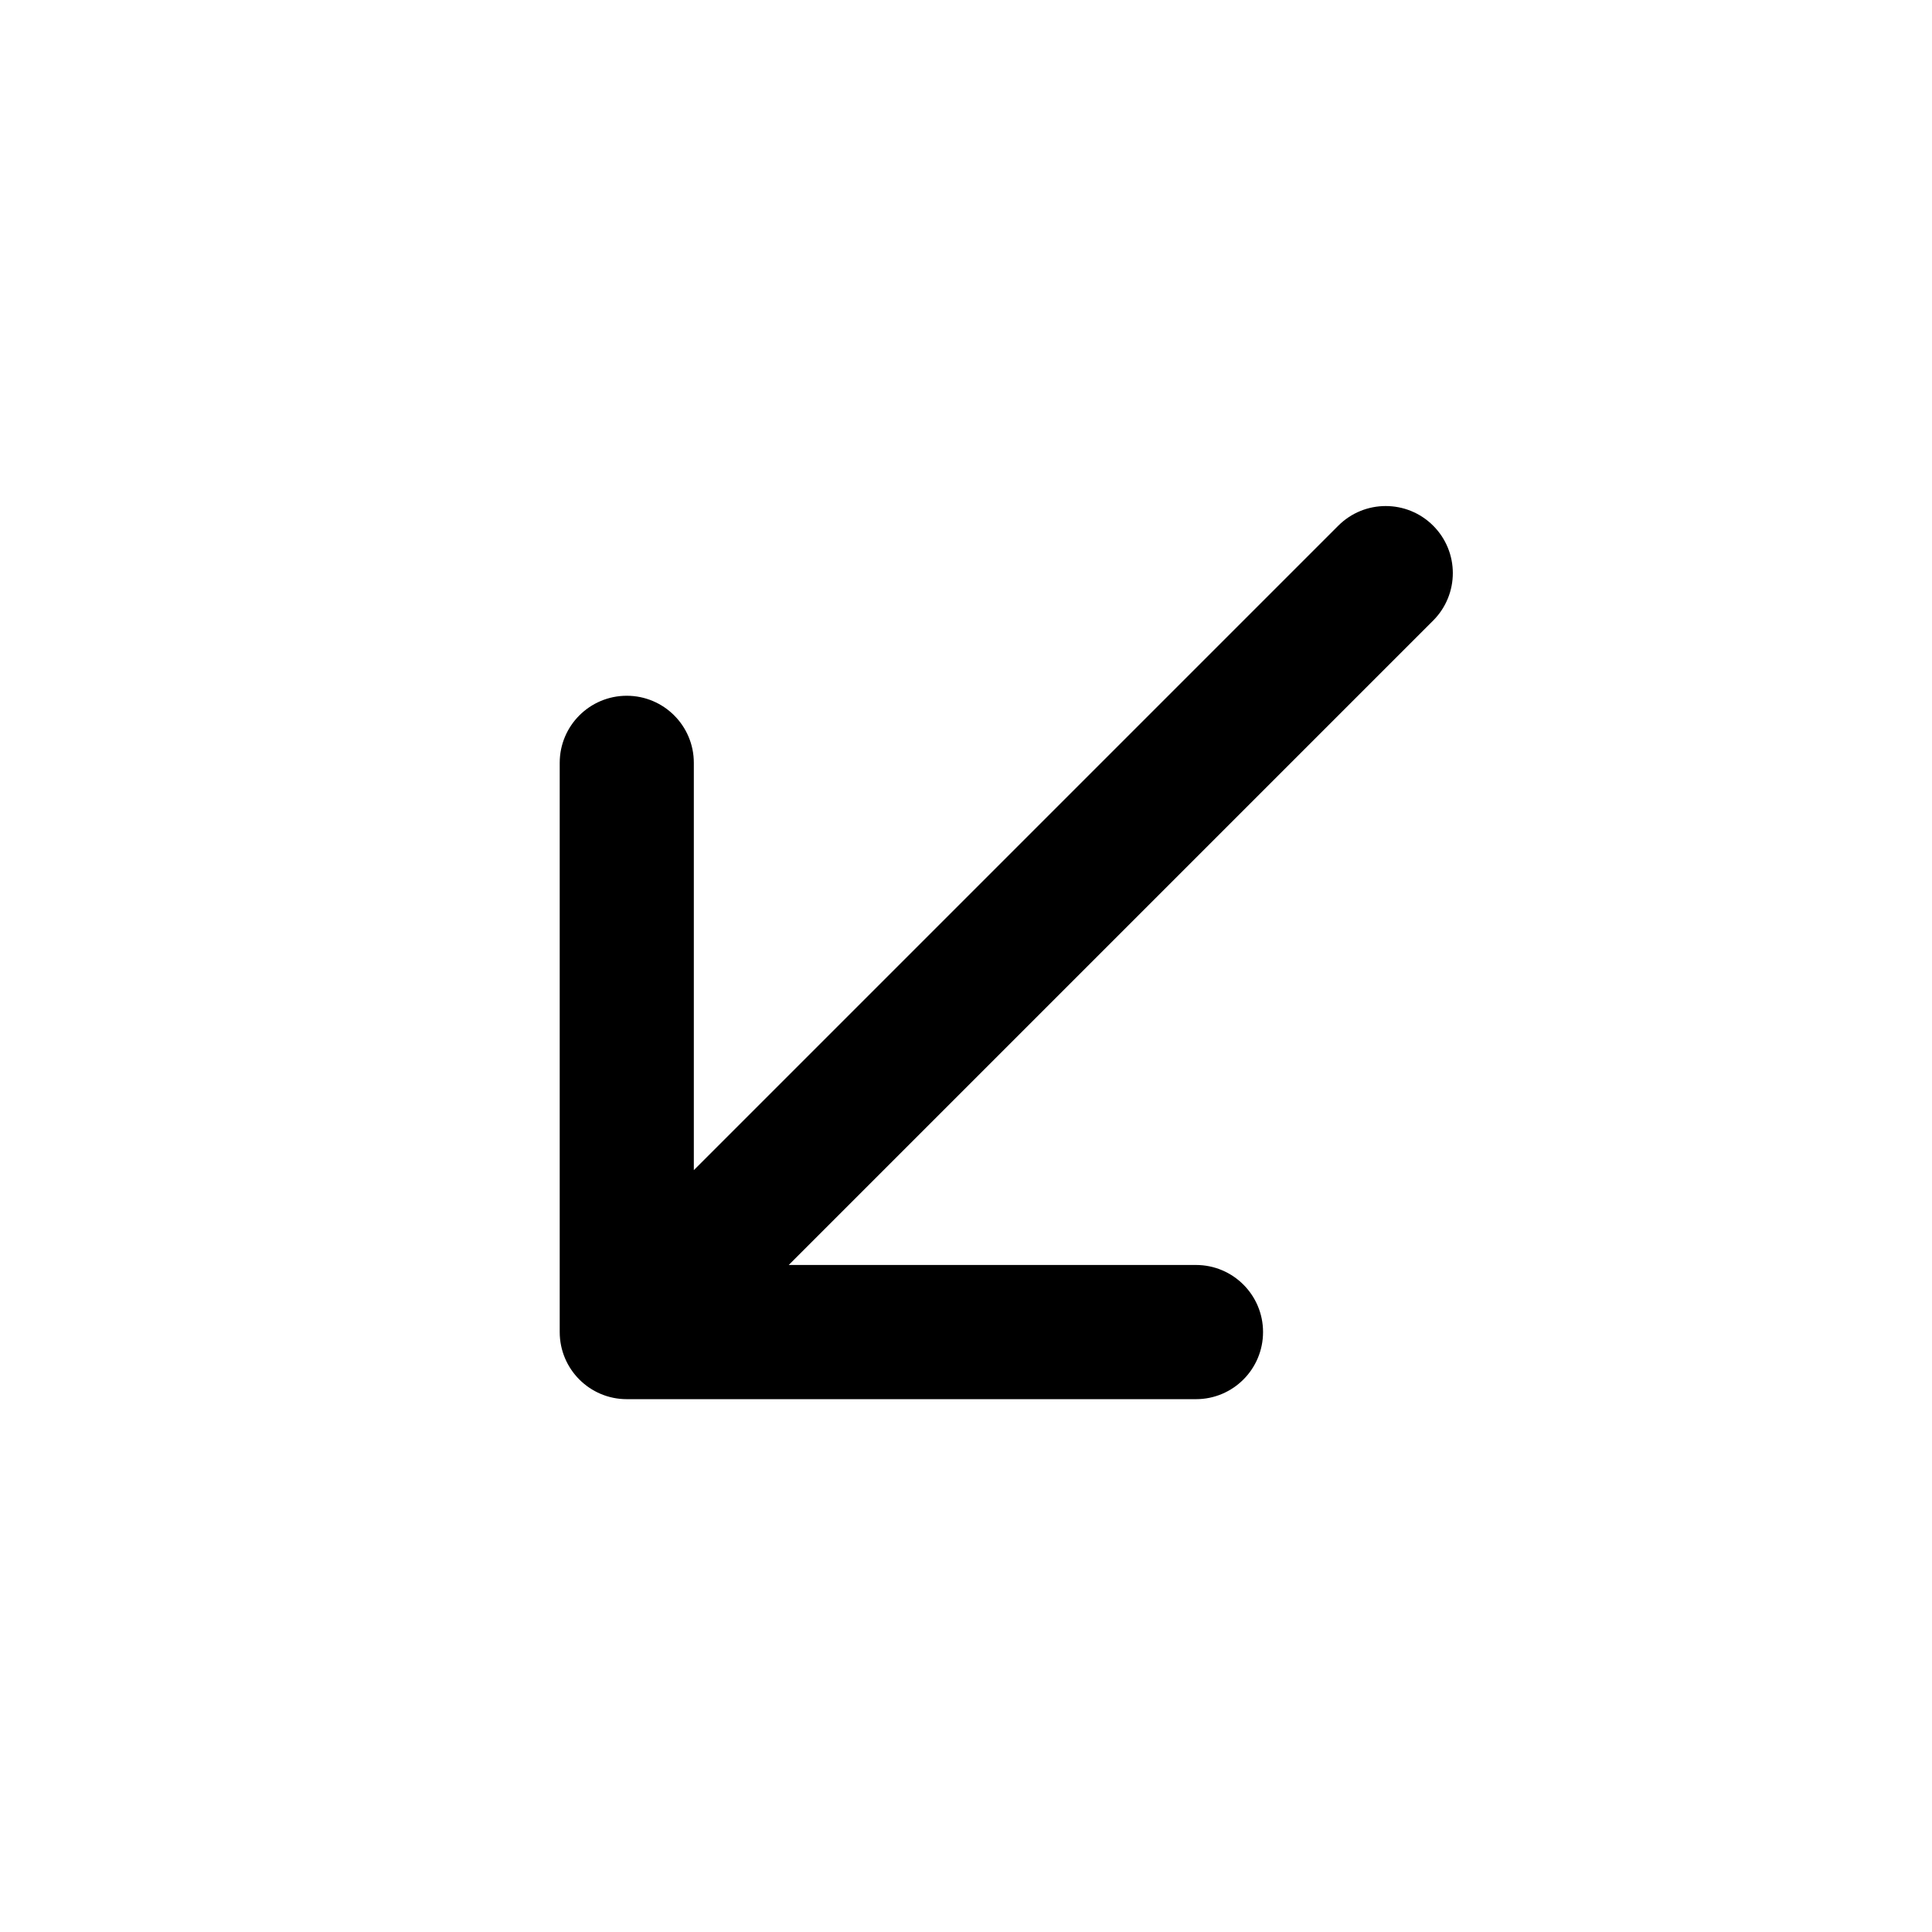 <?xml version="1.0" encoding="UTF-8"?>
<svg width="24px" height="24px" viewBox="0 0 24 24" version="1.1" xmlns="http://www.w3.org/2000/svg" xmlns:xlink="http://www.w3.org/1999/xlink">
    <!-- Generator: Sketch 52.2 (67145) - http://www.bohemiancoding.com/sketch -->
    <title>atoms/icons/ui/receive</title>
    <desc>Created with Sketch.</desc>
    <g id="atoms/icons/ui/receive" stroke="none" stroke-width="1" fill="none" fill-rule="evenodd">
        <path d="M9.798,15.714 L14.857,15.714 C15.317,15.714 15.69,16.087 15.69,16.547 C15.69,17.008 15.317,17.381 14.857,17.381 L7.786,17.381 C7.326,17.381 6.953,17.008 6.953,16.547 L6.953,9.476 C6.953,9.016 7.326,8.643 7.786,8.643 C8.246,8.643 8.619,9.016 8.619,9.476 L8.619,14.536 L16.625,6.53 C16.95,6.205 17.478,6.205 17.803,6.53 C18.129,6.855 18.129,7.383 17.803,7.709 L9.798,15.714 Z" id="Path" fill="#000000" fill-rule="nonzero"></path>
    </g>
</svg>